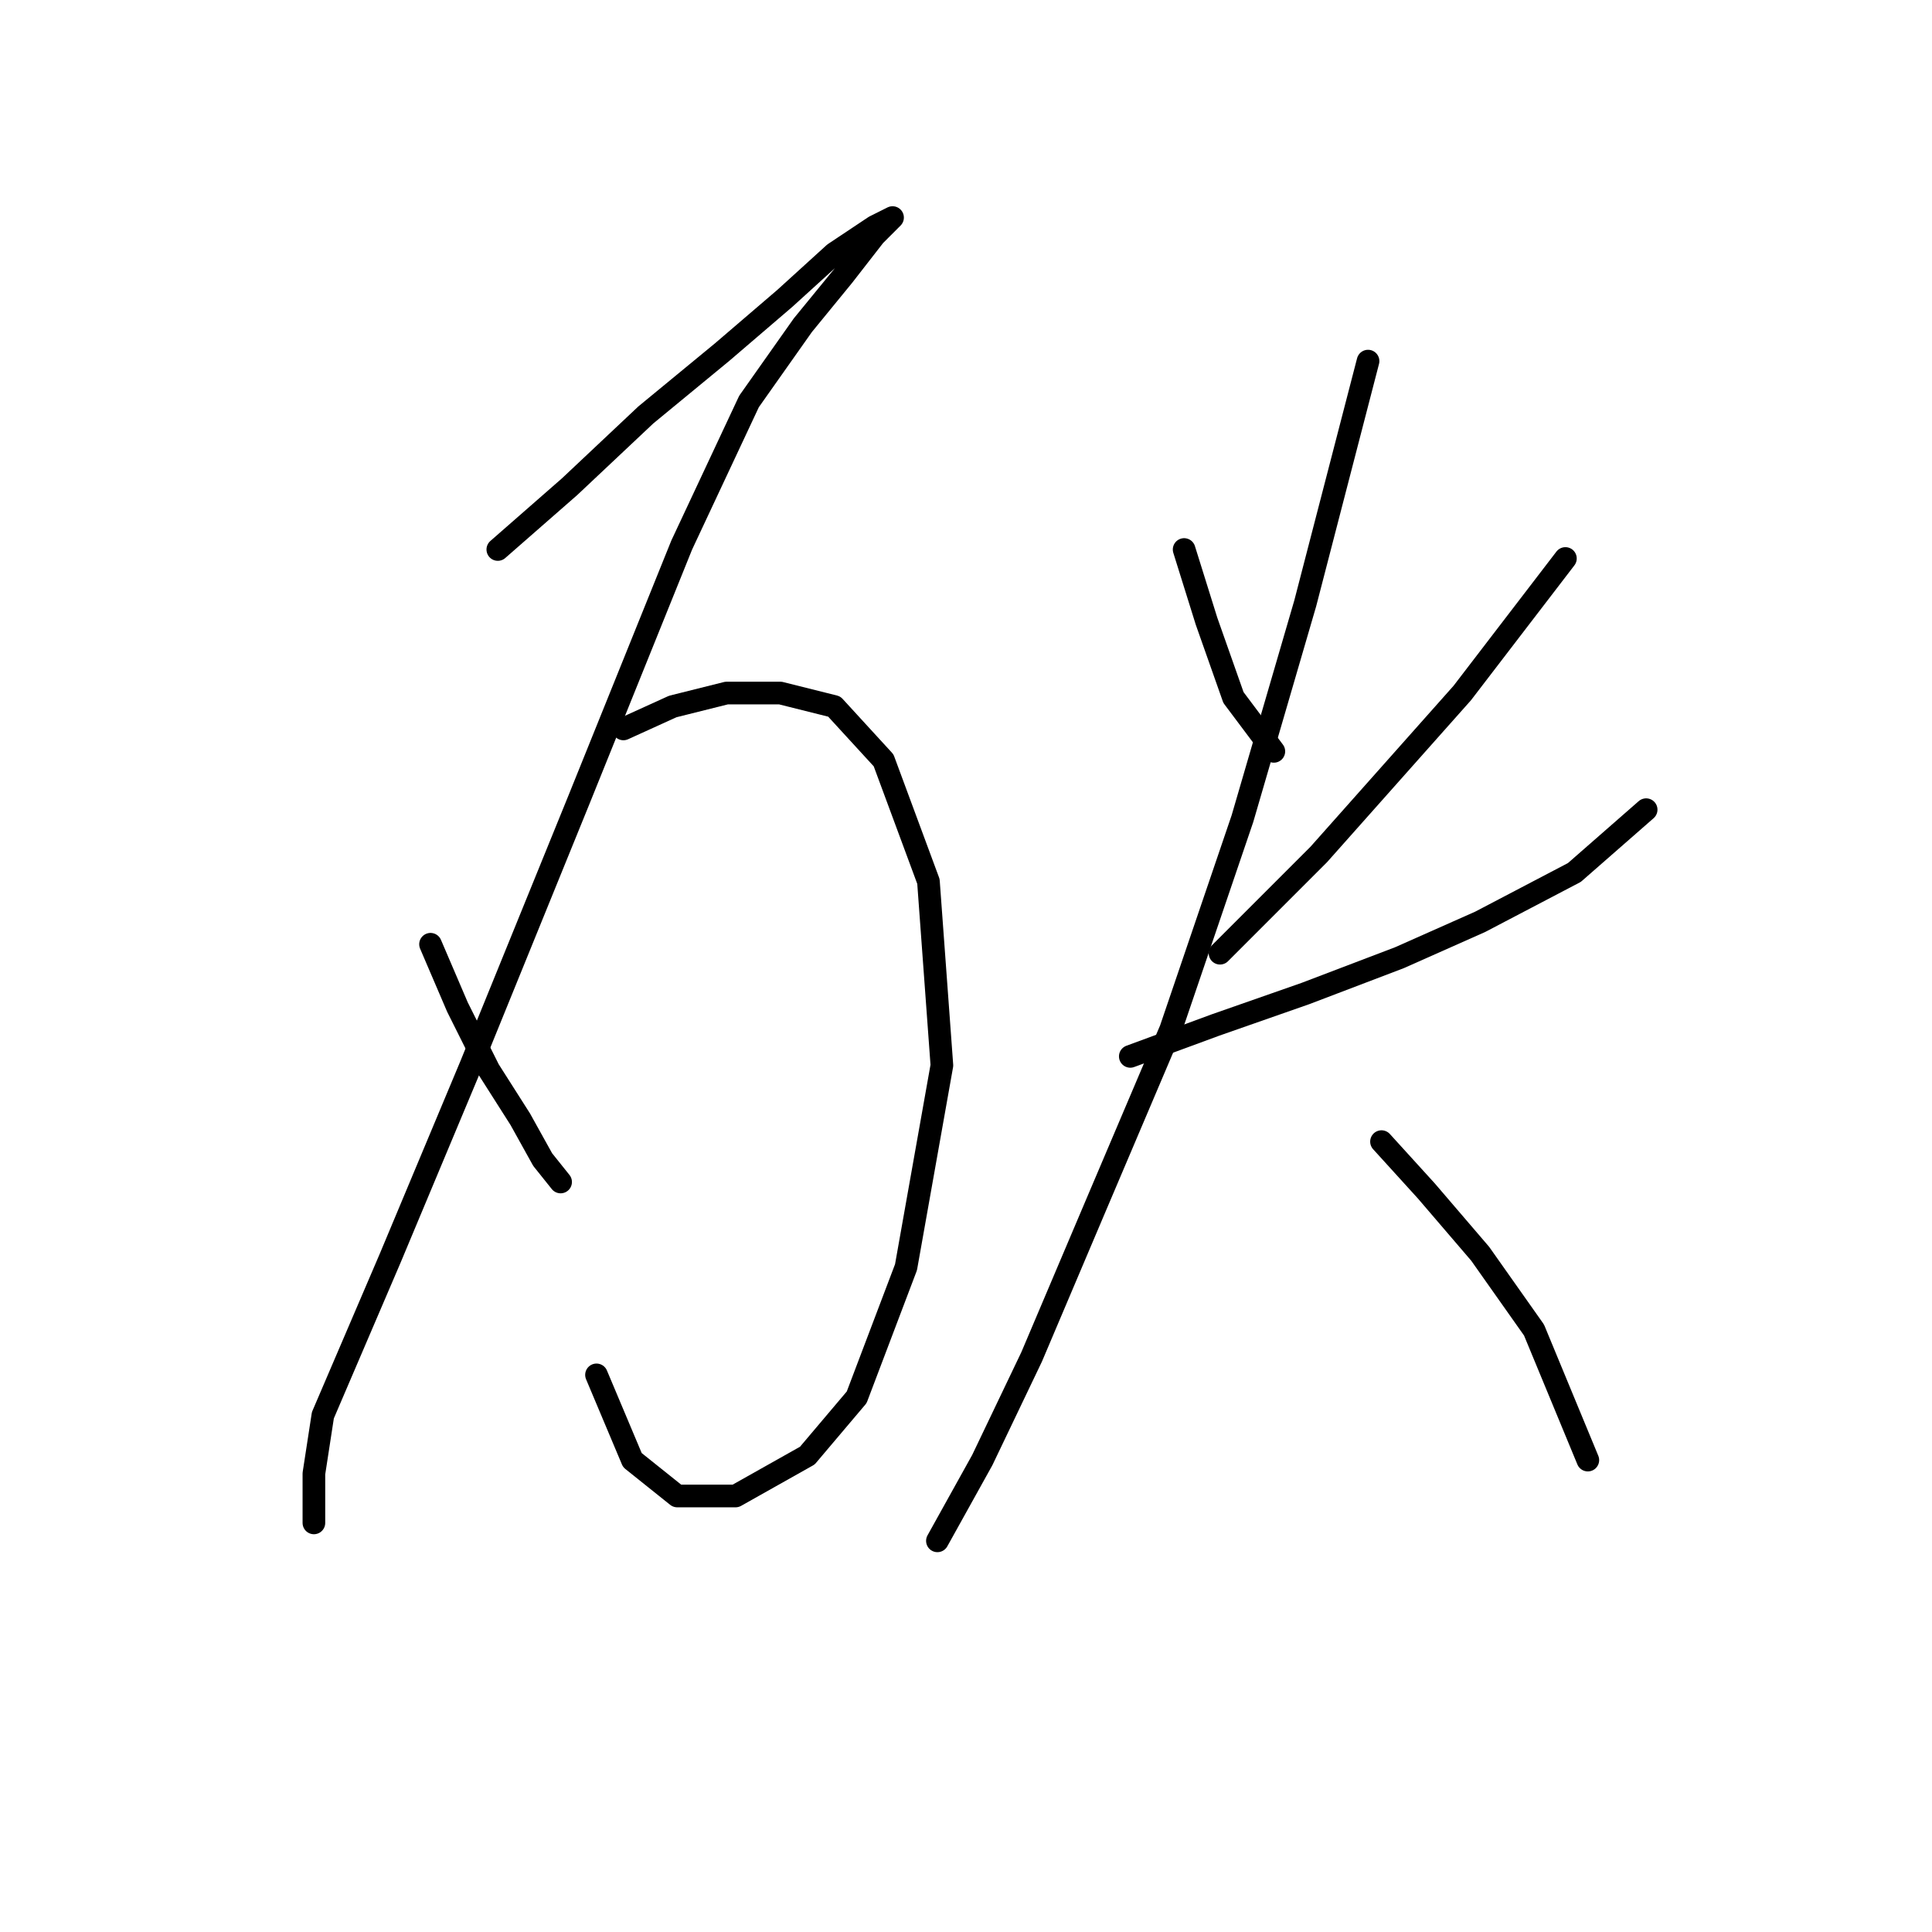 <?xml version="1.0" standalone="no"?>
    <svg width="256" height="256" xmlns="http://www.w3.org/2000/svg" version="1.1">
    <polyline stroke="black" stroke-width="3" stroke-linecap="round" fill="transparent" stroke-linejoin="round" points="65.963 72.812 75.473 64.491 85.577 54.981 95.682 46.659 104.003 39.527 110.541 33.583 115.891 30.017 118.268 28.828 115.891 31.205 111.73 36.555 106.381 43.093 99.248 53.198 90.332 72.218 76.662 106.097 62.396 141.166 51.698 166.724 42.782 187.528 41.593 195.255 41.593 200.01 41.593 201.793 41.593 201.793 " />
        <polyline stroke="black" stroke-width="3" stroke-linecap="round" fill="transparent" stroke-linejoin="round" points="57.047 125.118 60.613 133.439 64.774 141.76 68.935 148.299 71.906 153.648 74.284 156.62 74.284 156.62 " />
        <polyline stroke="black" stroke-width="3" stroke-linecap="round" fill="transparent" stroke-linejoin="round" points="82.605 96.587 89.144 93.615 96.276 91.832 103.409 91.832 110.541 93.615 117.079 100.748 123.023 116.796 124.806 141.166 120.051 167.913 113.513 185.15 106.975 192.877 97.465 198.227 89.738 198.227 83.794 193.471 79.039 182.178 79.039 182.178 " />
        <polyline stroke="black" stroke-width="3" stroke-linecap="round" fill="transparent" stroke-linejoin="round" points="156.903 72.812 159.875 82.322 163.441 92.427 168.791 99.559 168.791 99.559 " />
        <polyline stroke="black" stroke-width="3" stroke-linecap="round" fill="transparent" stroke-linejoin="round" points="207.425 74.001 193.755 91.832 174.734 113.23 161.658 126.306 161.658 126.306 " />
        <polyline stroke="black" stroke-width="3" stroke-linecap="round" fill="transparent" stroke-linejoin="round" points="149.77 139.977 161.064 135.817 172.951 131.656 185.433 126.901 196.132 122.146 208.614 115.608 218.124 107.286 218.124 107.286 " />
        <polyline stroke="black" stroke-width="3" stroke-linecap="round" fill="transparent" stroke-linejoin="round" points="181.273 47.848 172.951 79.945 164.63 108.475 155.12 136.411 145.015 160.186 136.694 179.801 130.156 193.471 124.212 204.17 124.212 204.17 " />
        <polyline stroke="black" stroke-width="3" stroke-linecap="round" fill="transparent" stroke-linejoin="round" points="183.056 151.27 189 157.809 196.132 166.13 203.265 176.234 210.397 193.471 210.397 193.471 " />
        </svg>